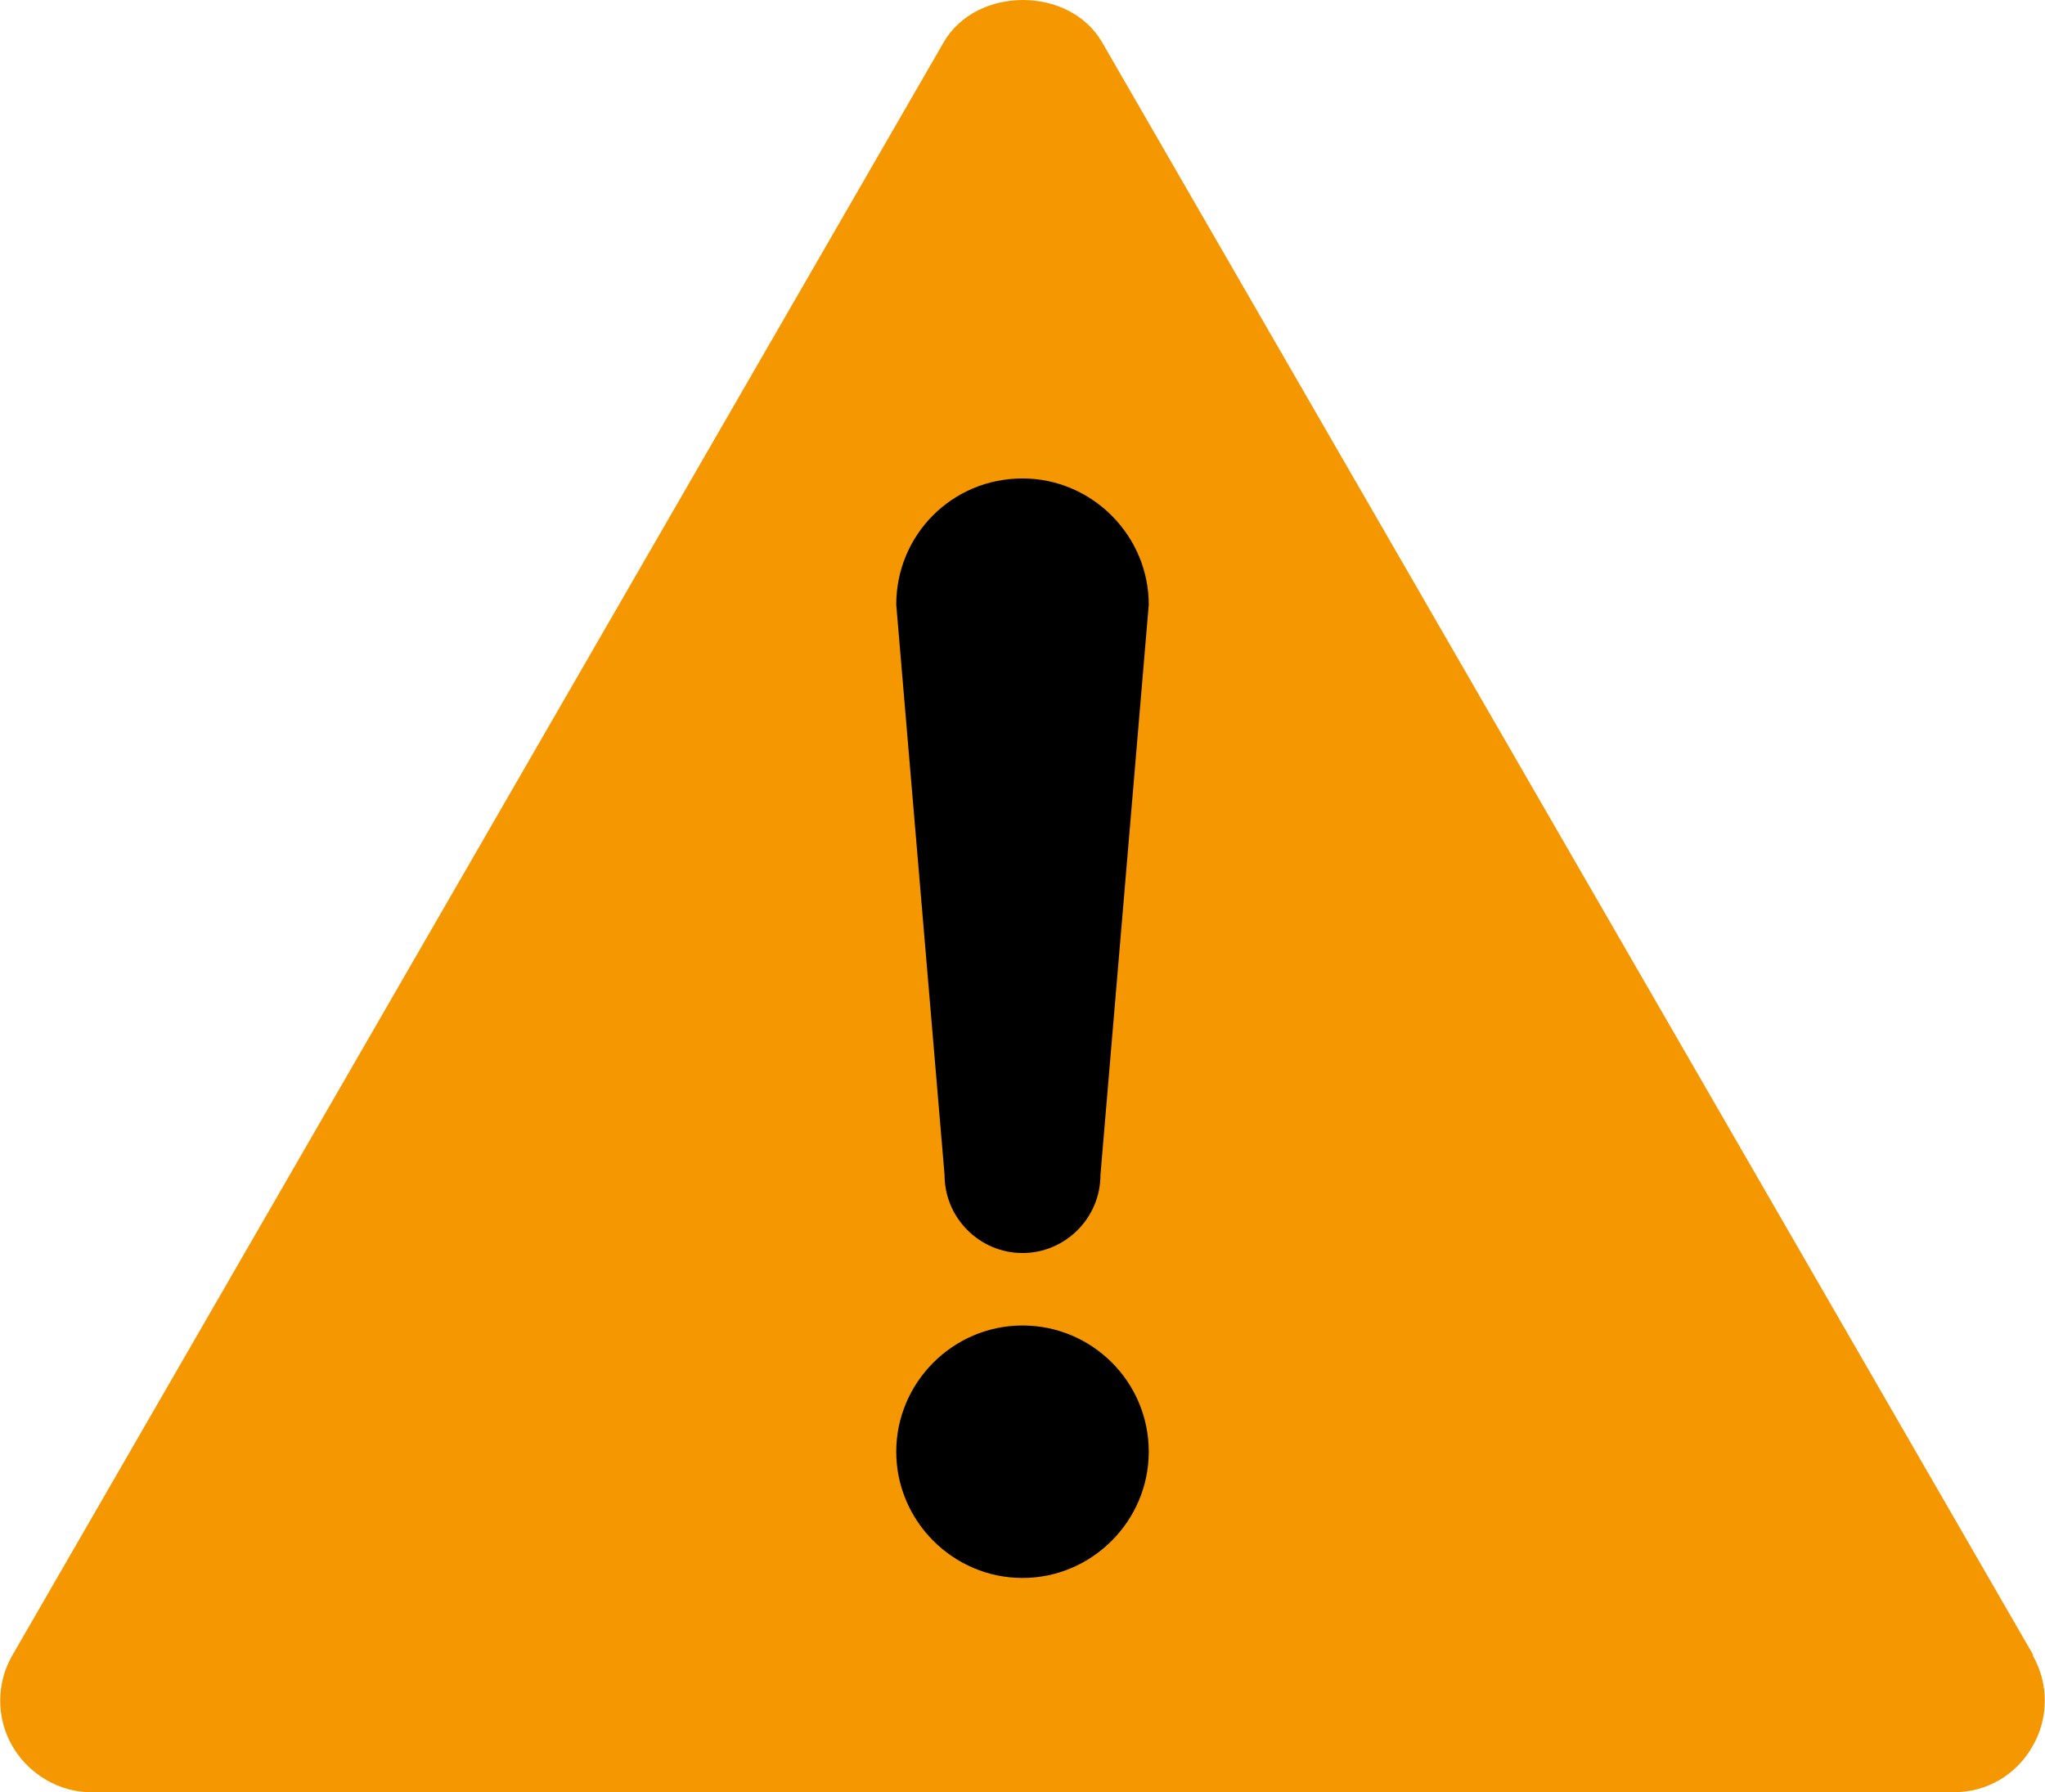 <svg height="23" viewBox="0 0 26.24 23" width="26.24" xmlns="http://www.w3.org/2000/svg"><path d="m26.09 21.24-11.95-20.7c-.42-.72-1.61-.72-2.03 0l-11.95 20.7c-.21.36-.21.81 0 1.17s.6.59 1.01.59h23.9c.42 0 .8-.22 1.01-.59.21-.36.21-.81 0-1.17z" fill="#f59700"/><path d="m14.74 18.63c0 .89-.73 1.62-1.62 1.62s-1.62-.73-1.62-1.62.73-1.62 1.62-1.62 1.62.72 1.62 1.62z"/><path d="m14.12 15.08c0 .55-.45 1-1 1s-1-.45-1-1l-.62-7.32c0-.9.72-1.62 1.62-1.62.89 0 1.62.73 1.62 1.62z"/></svg>